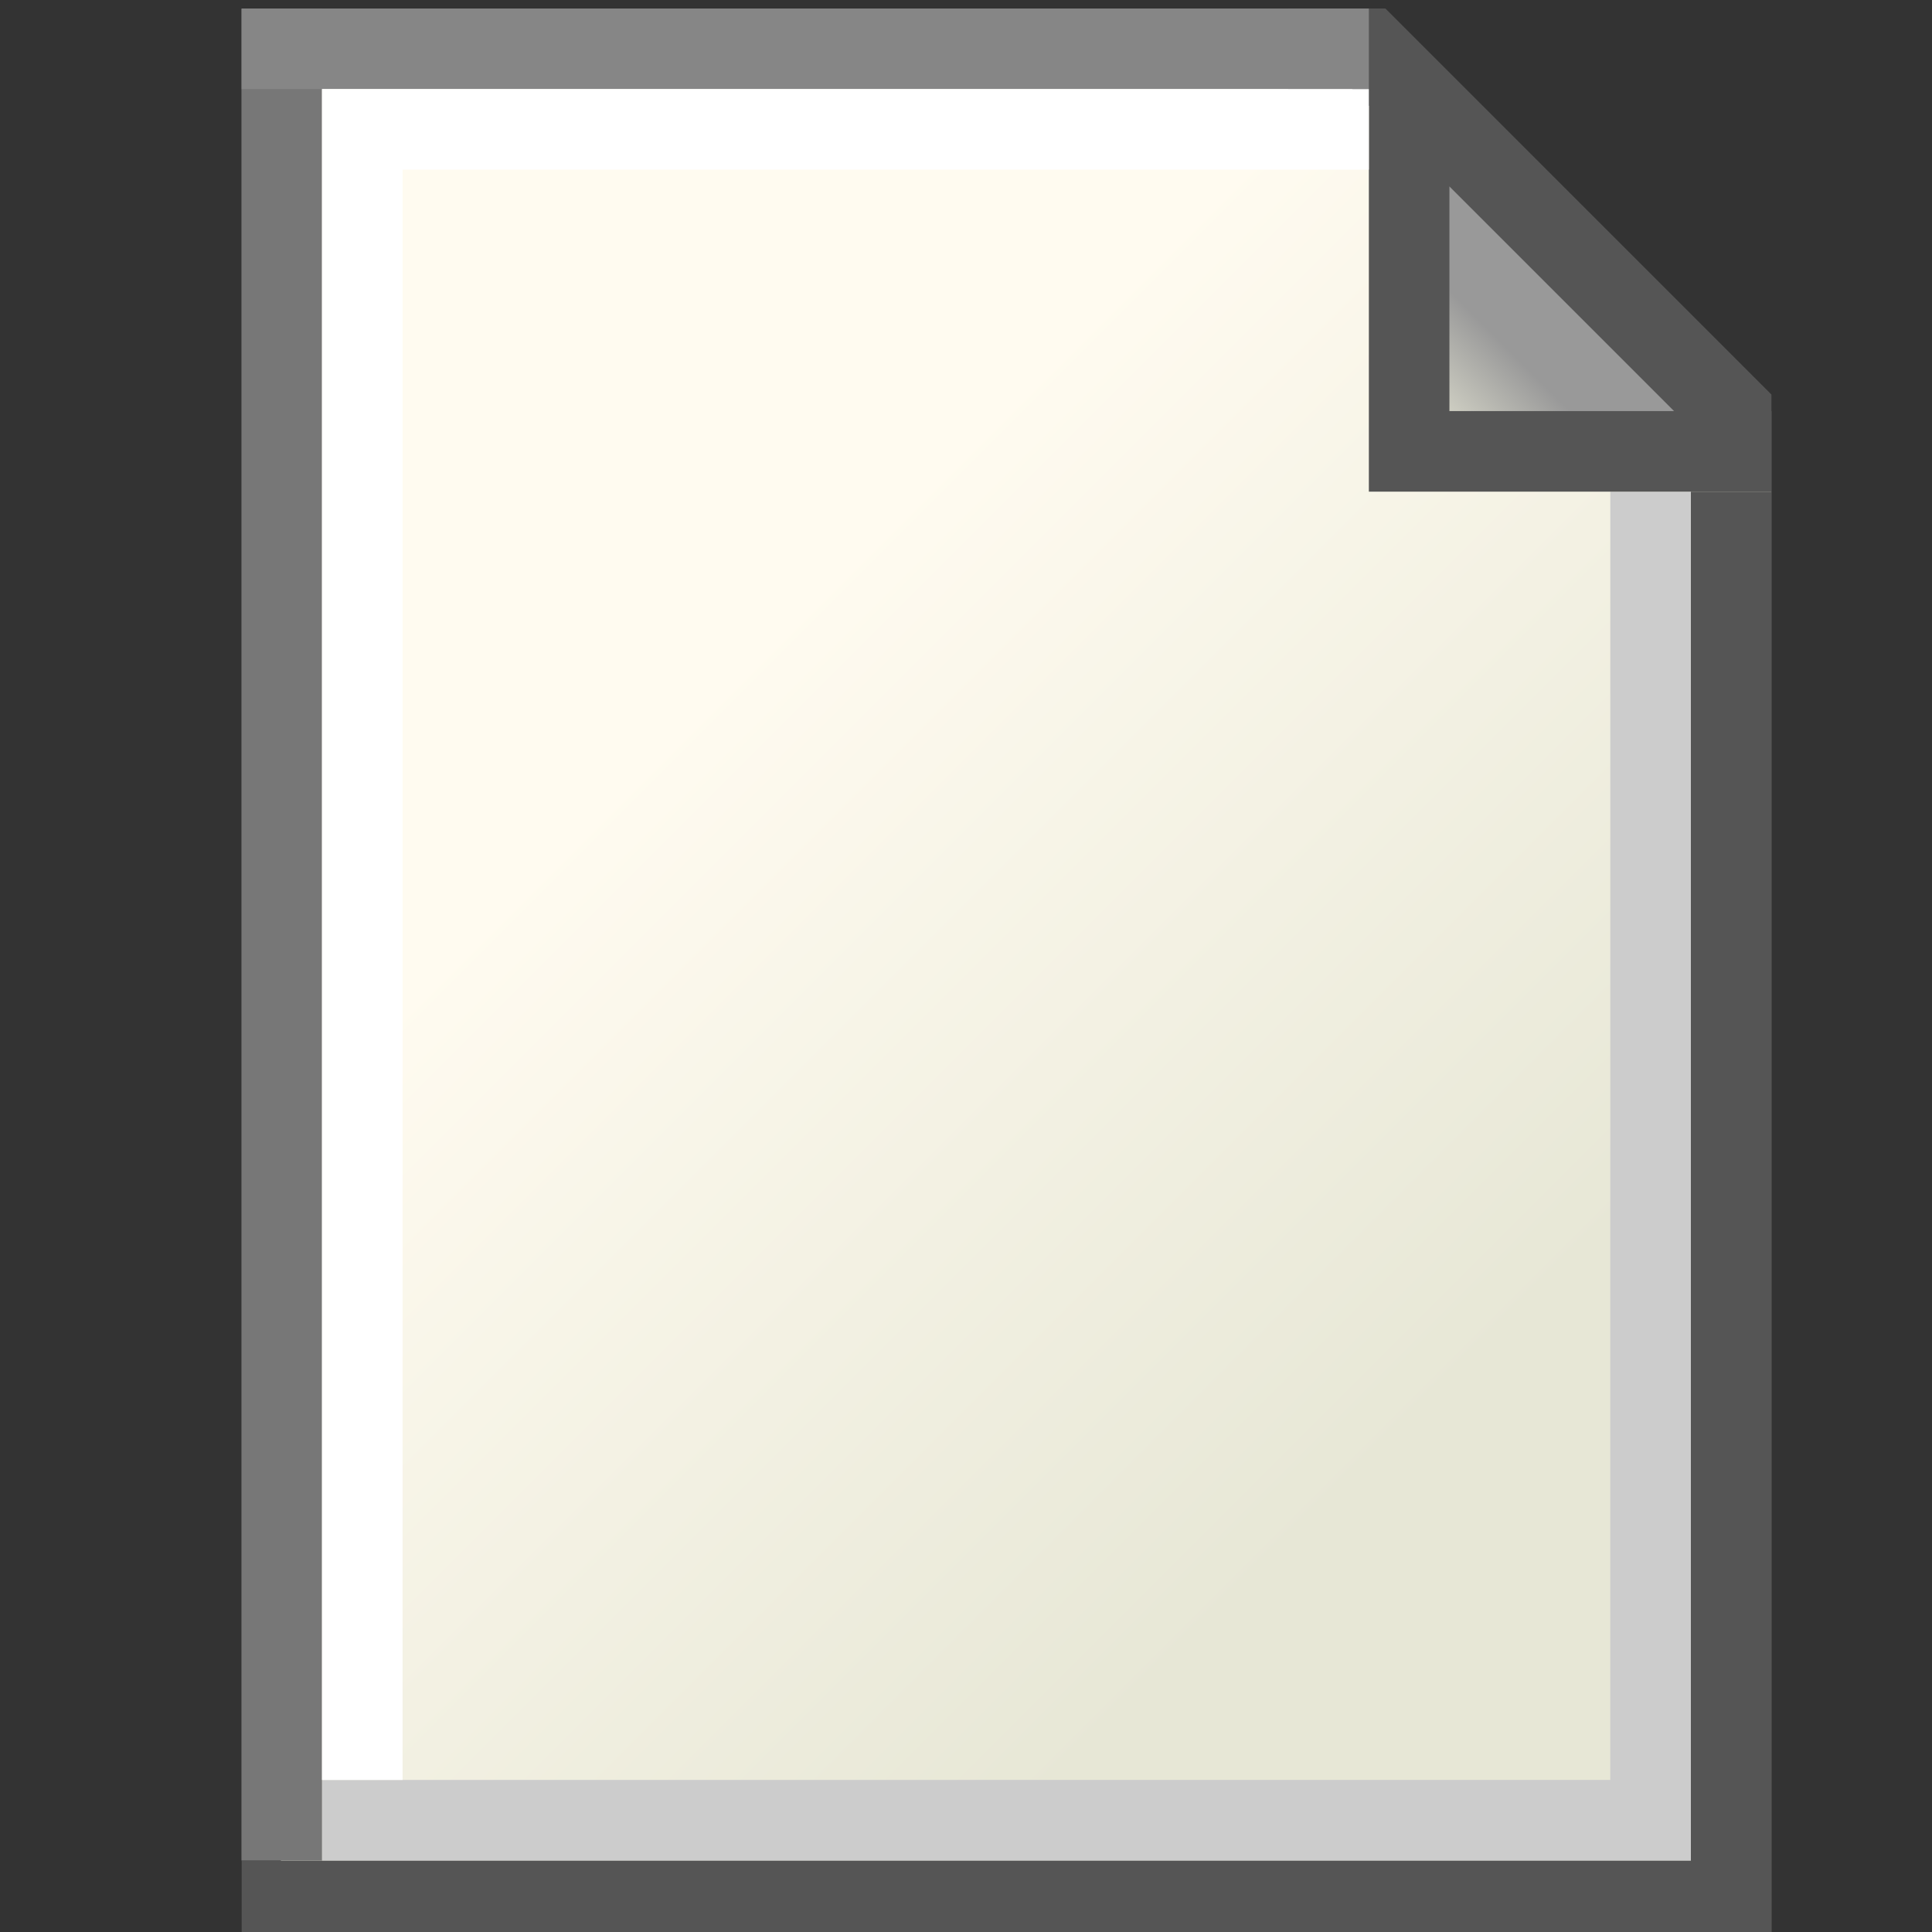 <?xml version="1.0" encoding="UTF-8" standalone="no"?>
<svg
   id="svg8"
   version="1.1"
   viewBox="0 0 24 24"
   height="24"
   width="24"
   sodipodi:docname="file-wide.svg"
   inkscape:version="1.2.2 (b0a8486541, 2022-12-01)"
   xmlns:inkscape="http://www.inkscape.org/namespaces/inkscape"
   xmlns:sodipodi="http://sodipodi.sourceforge.net/DTD/sodipodi-0.dtd"
   xmlns:xlink="http://www.w3.org/1999/xlink"
   xmlns="http://www.w3.org/2000/svg"
   xmlns:svg="http://www.w3.org/2000/svg"
   xmlns:rdf="http://www.w3.org/1999/02/22-rdf-syntax-ns#"
   xmlns:cc="http://creativecommons.org/ns#"
   xmlns:dc="http://purl.org/dc/elements/1.1/">
  <rect x="0" y="0" width="24" height="24" fill="#333333" stroke="none"/>
  <sodipodi:namedview
     pagecolor="#ffffff"
     bordercolor="#666666"
     borderopacity="1"
     objecttolerance="10"
     gridtolerance="10"
     guidetolerance="10"
     inkscape:pageopacity="0"
     inkscape:pageshadow="2"
     inkscape:window-width="1920"
     inkscape:window-height="1028"
     id="namedview20"
     showgrid="true"
     inkscape:zoom="32"
     inkscape:cx="5.296875"
     inkscape:cy="20.96875"
     inkscape:window-x="0"
     inkscape:window-y="22"
     inkscape:window-maximized="1"
     inkscape:current-layer="layer1-3"
     units="mm"
     inkscape:showpageshadow="0"
     inkscape:pagecheckerboard="0"
     inkscape:deskcolor="#d1d1d1">
    <inkscape:grid
       type="xygrid"
       id="grid4530"
       spacingx="0.5"
       spacingy="0.5"
       empspacing="2" />
  </sodipodi:namedview>
  <defs
     id="defs2">
    <linearGradient
       id="linearGradient4716">
      <stop
         id="stop4712"
         offset="0"
         style="stop-color:#ffff99;stop-opacity:1" />
      <stop
         id="stop4714"
         offset="1"
         style="stop-color:#ffcc99;stop-opacity:1" />
    </linearGradient>
    <linearGradient
       gradientTransform="translate(-16,5)"
       gradientUnits="userSpaceOnUse"
       y2="309.533"
       x2="46"
       y1="290.533"
       x1="18"
       id="linearGradient4718"
       xlink:href="#linearGradient4716" />
    <linearGradient
       xlink:href="#linearGradient4716"
       id="linearGradient6115"
       x1="1.852"
       y1="294.354"
       x2="3.175"
       y2="295.677"
       gradientUnits="userSpaceOnUse"
       gradientTransform="translate(3e-7,6.4833333e-6)" />
    <linearGradient
       inkscape:collect="always"
       id="linearGradient4608">
      <stop
         style="stop-color:#e7e7d6;stop-opacity:1"
         offset="0"
         id="stop4604" />
      <stop
         style="stop-color:#fffbf0;stop-opacity:1"
         offset="1"
         id="stop4606" />
    </linearGradient>
    <linearGradient
       inkscape:collect="always"
       id="linearGradient4592">
      <stop
         style="stop-color:#999999;stop-opacity:1"
         offset="0"
         id="stop4588" />
      <stop
         id="stop4596"
         offset="0.6"
         style="stop-color:#e7e7d6;stop-opacity:1" />
      <stop
         style="stop-color:#ffffff;stop-opacity:1"
         offset="1"
         id="stop4590" />
    </linearGradient>
    <linearGradient
       inkscape:collect="always"
       id="linearGradient4558">
      <stop
         style="stop-color:#555555;stop-opacity:1;"
         offset="0"
         id="stop4554" />
      <stop
         style="stop-color:#555555;stop-opacity:1"
         offset="1"
         id="stop4556" />
    </linearGradient>
    <linearGradient
       gradientTransform="translate(-7.408)"
       inkscape:collect="always"
       xlink:href="#linearGradient4558"
       id="linearGradient4560"
       x1="14.949"
       y1="296.692"
       x2="9.657"
       y2="296.339"
       gradientUnits="userSpaceOnUse" />
    <linearGradient
       gradientTransform="translate(-7.585,9.5740508e-6)"
       inkscape:collect="always"
       xlink:href="#linearGradient4592"
       id="linearGradient4594"
       x1="14.155"
       y1="289.459"
       x2="13.494"
       y2="290.121"
       gradientUnits="userSpaceOnUse" />
    <linearGradient
       gradientTransform="translate(-7.408)"
       inkscape:collect="always"
       xlink:href="#linearGradient4608"
       id="linearGradient4610"
       x1="13.758"
       y1="294.883"
       x2="10.583"
       y2="291.708"
       gradientUnits="userSpaceOnUse" />
  </defs>
  <g
     transform="matrix(1.89,0,0,1.89,0.25,-537.009)"
     id="layer1"
     inkscape:label="Layer 1">
    <g
       inkscape:label="Layer 1"
       id="layer1-3"
       transform="matrix(1.5,0,0,1.5,-0.727,-148.413)"
       style="stroke-width:0.353;stroke-miterlimit:4;stroke-dasharray:none">
      <path
         sodipodi:nodetypes="cccccc"
         style="fill:url(#linearGradient4610);fill-opacity:1;stroke:none;stroke-width:0.353;stroke-linecap:square;stroke-linejoin:miter;stroke-miterlimit:4;stroke-dasharray:none;stroke-opacity:1"
         d="m 1.631,296.868 6.527,0 v -6.703 l -1.676,-1.588 -4.939,0 z"
         id="path4602"
         inkscape:connector-curvature="0" />
      <path
         sodipodi:nodetypes="ccc"
         style="fill:none;fill-opacity:1;stroke:url(#linearGradient4560);stroke-width:0.353;stroke-linecap:square;stroke-linejoin:miter;stroke-miterlimit:4;stroke-dasharray:none;stroke-opacity:1"
         d="m 7.982,290.694 v 5.998 l -6.35,0"
         id="path4552"
         inkscape:connector-curvature="0" />
      <path
         sodipodi:nodetypes="ccc"
         style="fill:none;fill-opacity:1;stroke:#cccccc;stroke-width:0.353;stroke-linecap:square;stroke-linejoin:miter;stroke-miterlimit:4;stroke-dasharray:none;stroke-opacity:1"
         d="m 7.629,290.694 v 5.645 l -5.645,0"
         id="path4562"
         inkscape:connector-curvature="0" />
      <path
         sodipodi:nodetypes="cc"
         style="fill:none;fill-opacity:1;stroke:#777777;stroke-width:0.353;stroke-linecap:square;stroke-linejoin:miter;stroke-miterlimit:4;stroke-dasharray:none;stroke-opacity:1"
         d="m 1.631,296.339 2e-7,-7.761"
         id="path4564"
         inkscape:connector-curvature="0" />
      <path
         sodipodi:nodetypes="cccccc"
         style="opacity:1;fill:url(#linearGradient4594);fill-opacity:1;stroke:#555555;stroke-width:0.353;stroke-linecap:square;stroke-linejoin:miter;stroke-miterlimit:4;stroke-dasharray:none;stroke-opacity:1"
         d="m 6.571,288.93 v 1.411 h 1.411 v -0.176 L 6.394,288.577 H 6.218"
         id="path4586"
         inkscape:connector-curvature="0" />
      <path
         sodipodi:nodetypes="cc"
         style="fill:none;fill-opacity:1;stroke:#868686;stroke-width:0.353;stroke-linecap:square;stroke-linejoin:miter;stroke-miterlimit:4;stroke-dasharray:none;stroke-opacity:1"
         d="m 6.218,288.577 -4.586,0"
         id="path4568"
         inkscape:connector-curvature="0" />
      <path
         sodipodi:nodetypes="ccc"
         style="fill:none;fill-opacity:1;stroke:#ffffff;stroke-width:0.353;stroke-linecap:square;stroke-linejoin:miter;stroke-miterlimit:4;stroke-dasharray:none;stroke-opacity:1"
         d="m 6.218,288.93 -4.234,0 v 7.056"
         id="path4612"
         inkscape:connector-curvature="0" />
    </g>
  </g>
</svg>
